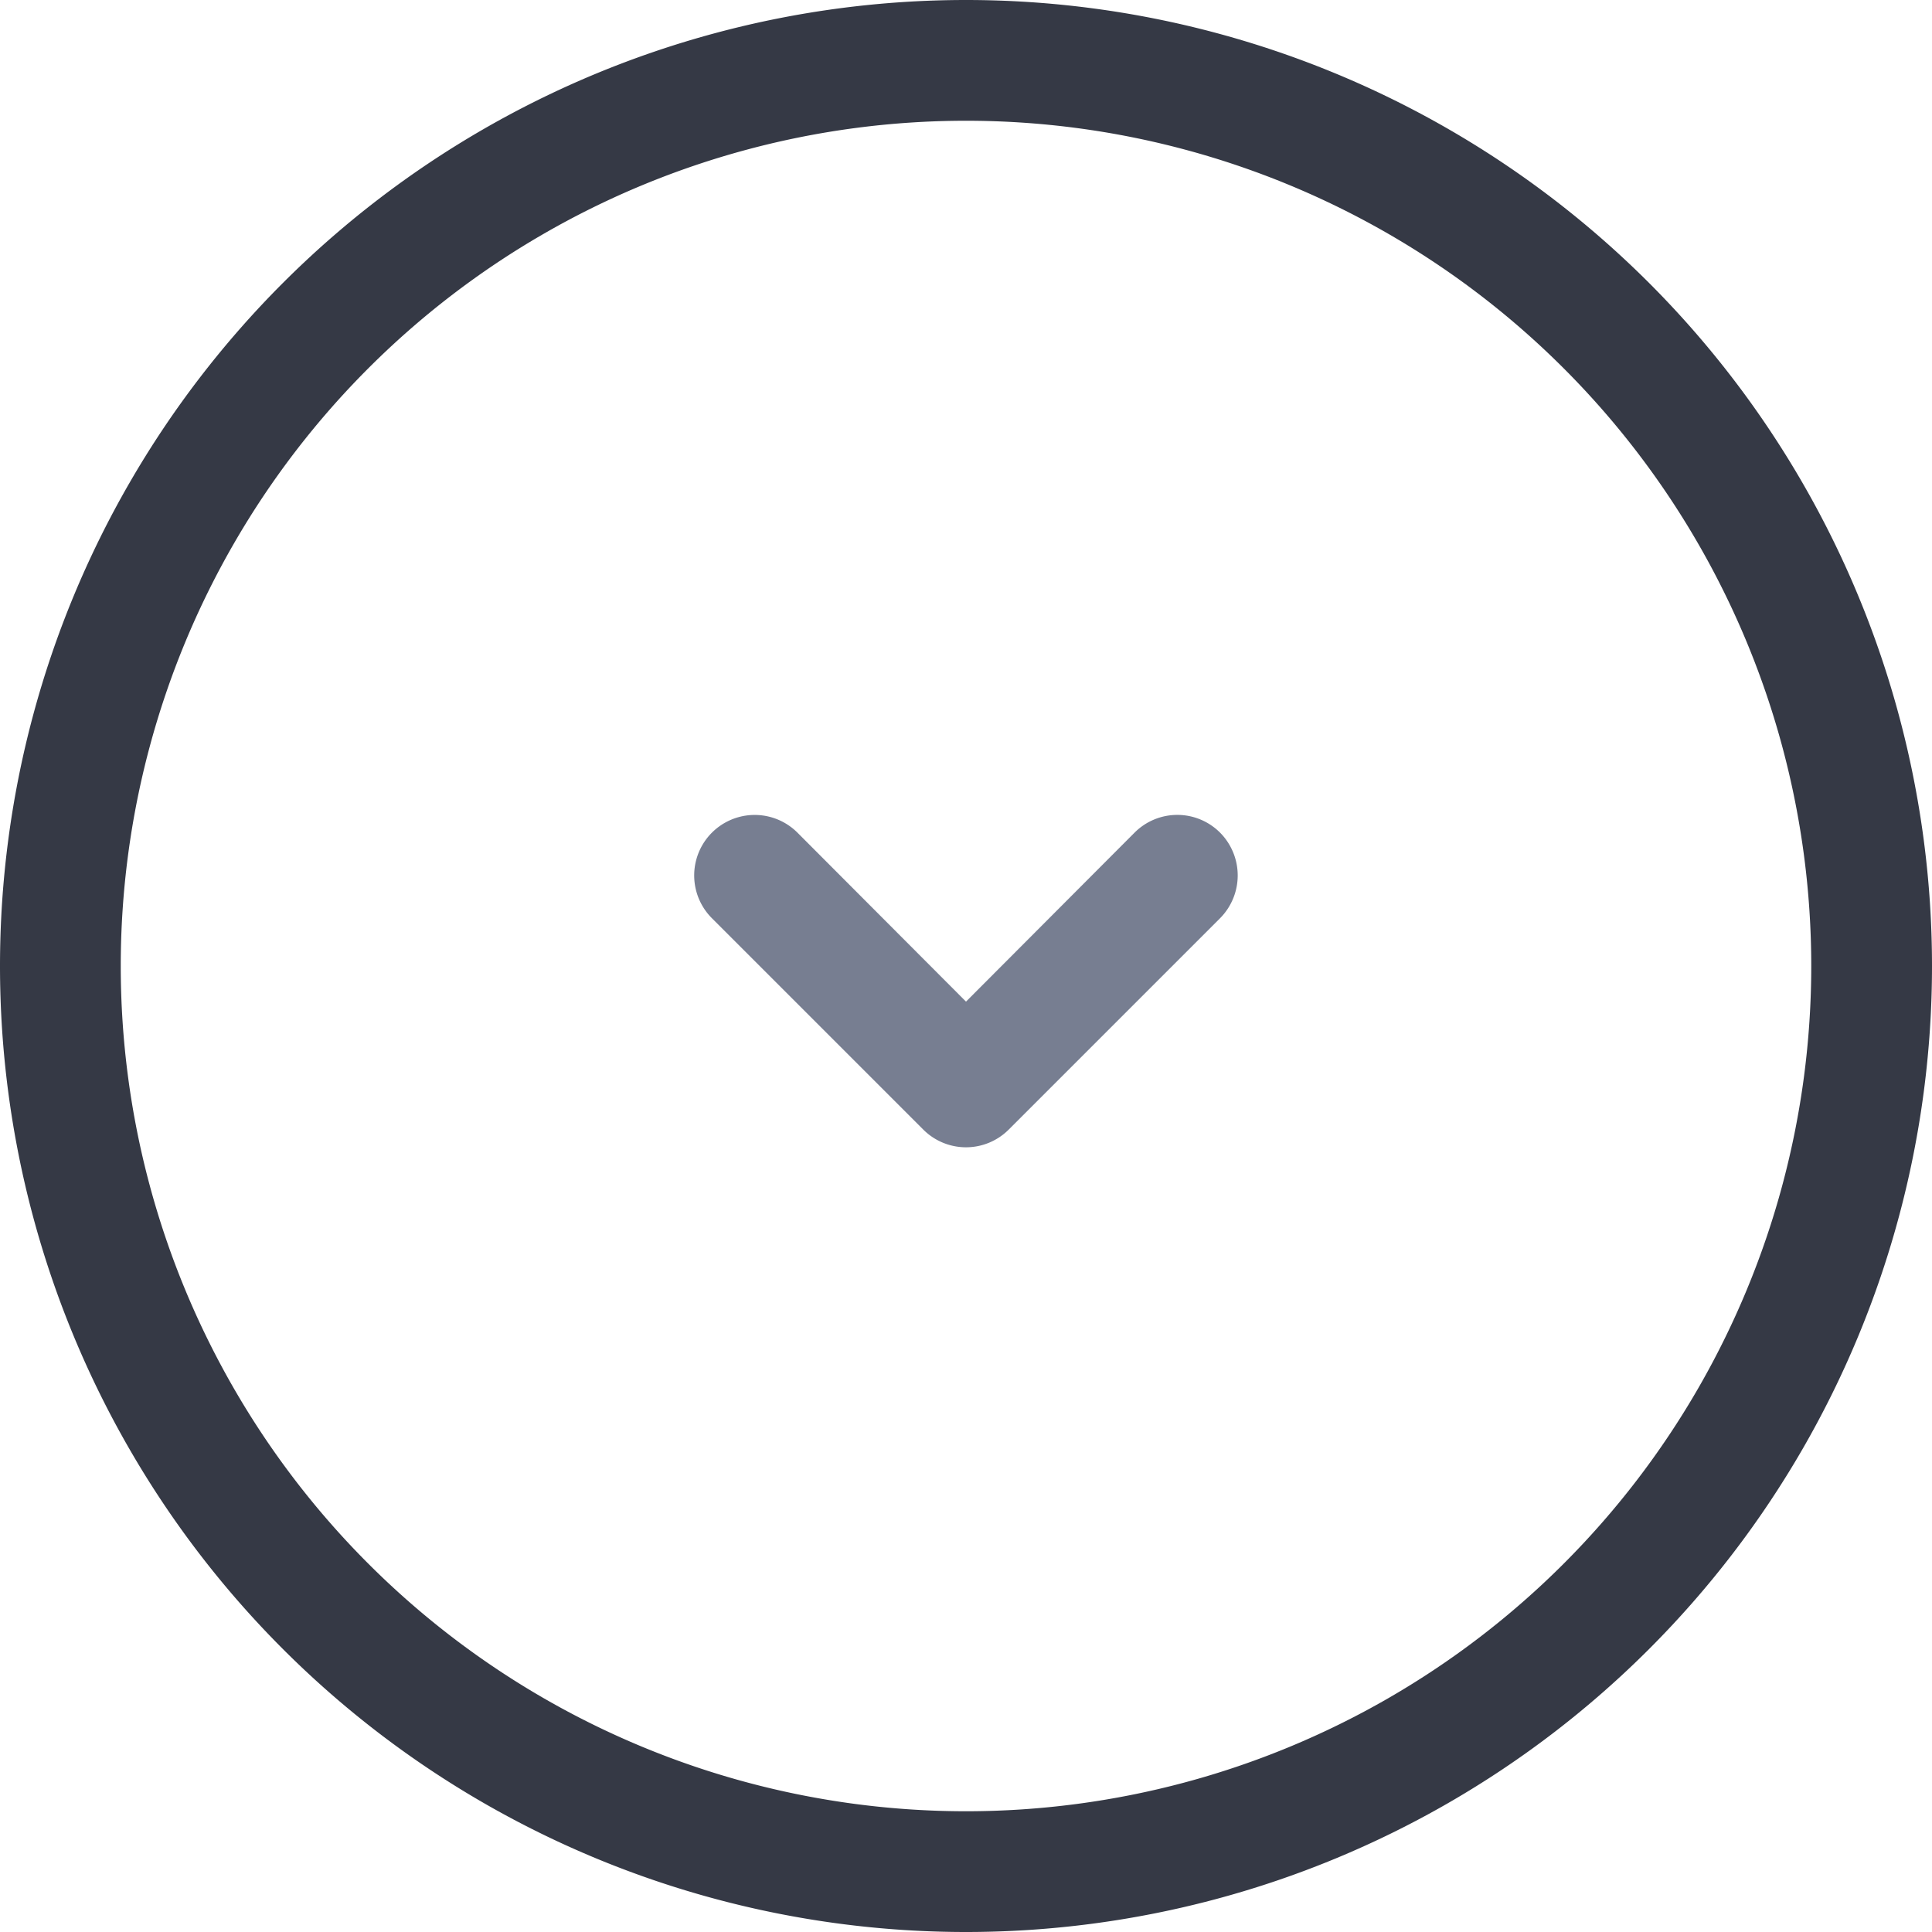 <svg xmlns="http://www.w3.org/2000/svg" width="32" height="32" viewBox="0 0 32 32">
  <g id="Group_661" data-name="Group 661" transform="translate(-1239.982 -471.437)">
    <g id="icons_Arrow_Down_Simple_Line_3" data-name="icons/Arrow Down Simple/Line_3">
      <path id="Shape_38" data-name="Shape 38" d="M1260.189,485.227a1,1,0,0,0-1.414,0l-2.793,2.8-2.793-2.8a1,1,0,1,0-1.414,1.42l3.5,3.5a1,1,0,0,0,1.414,0l3.5-3.5A1.006,1.006,0,0,0,1260.189,485.227Z" fill="#777e91" fill-rule="evenodd"/>
    </g>
    <path id="Path_359" data-name="Path 359" d="M1255.982,472.437h0a15,15,0,0,1,15,15h0a15,15,0,0,1-15,15h0a15,15,0,0,1-15-15h0A15,15,0,0,1,1255.982,472.437Z" fill="none" stroke="#353945" stroke-width="2"/>
  </g>
</svg>
